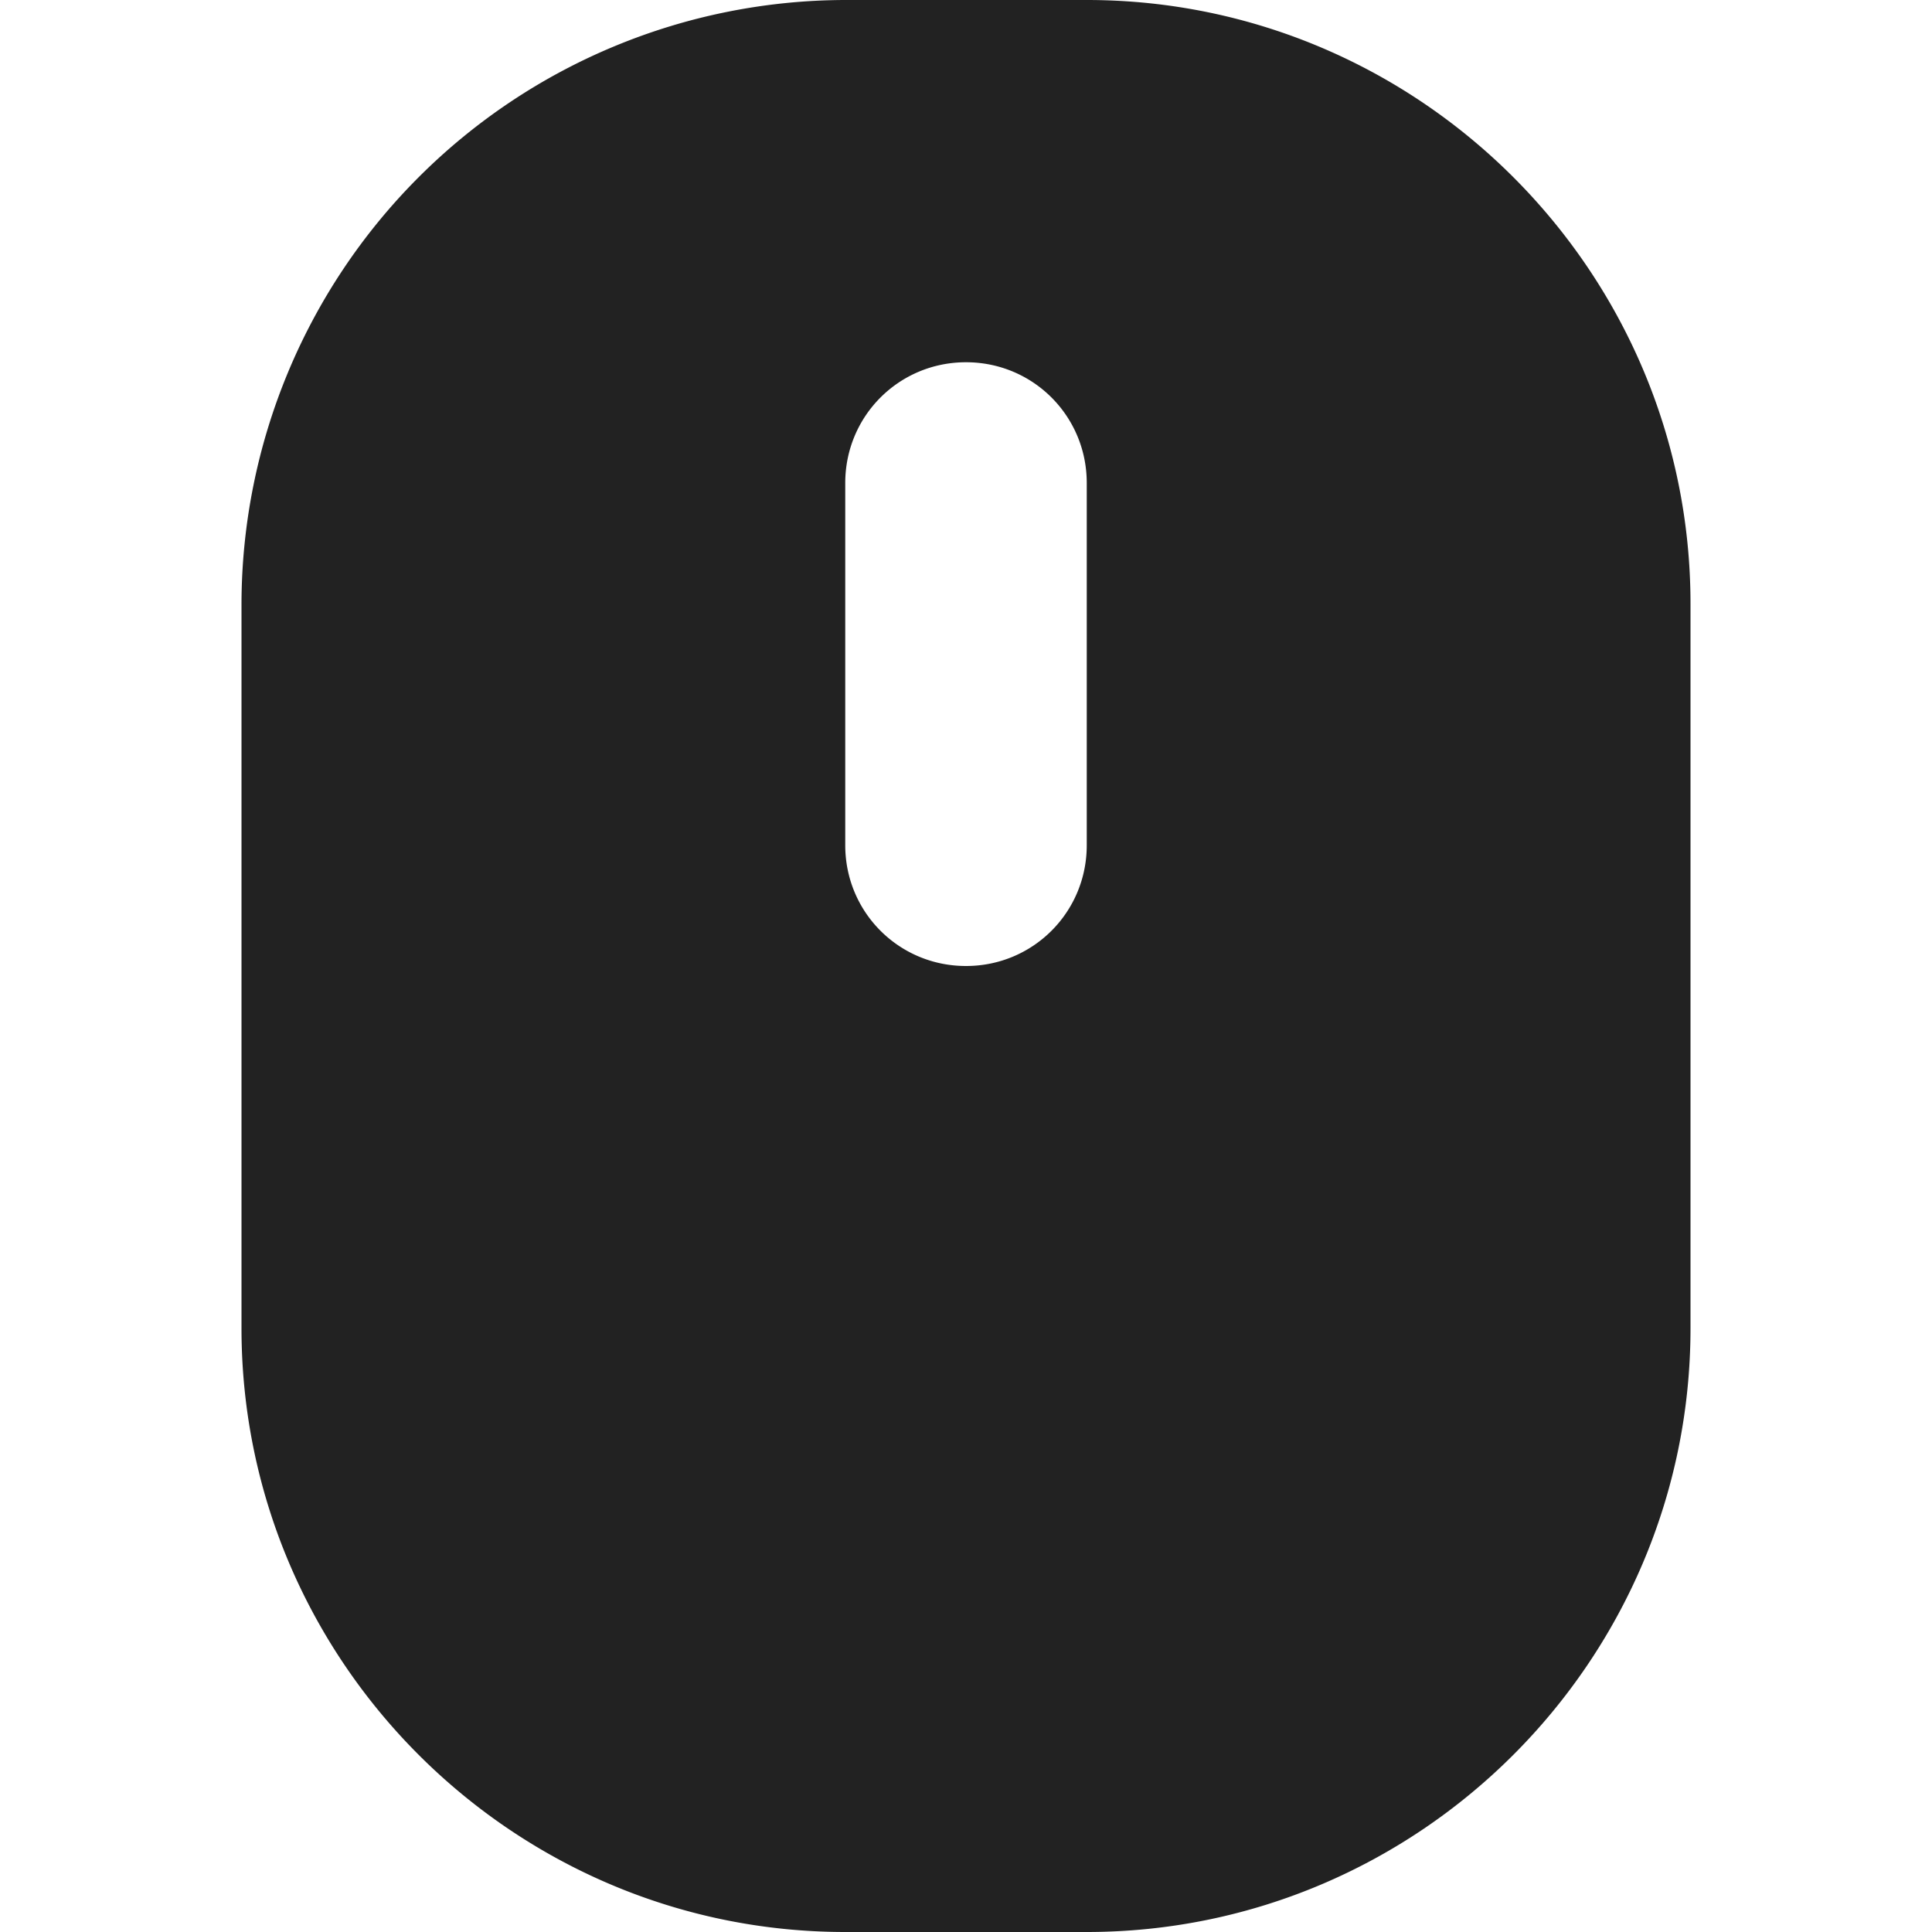 <svg xmlns="http://www.w3.org/2000/svg" width="16" height="16"><path fill="#222" d="M7 0a5.01 5.01 0 0 0-5 5v6c0 2.754 2.246 5 5 5h2c2.754 0 5-2.246 5-5V5c0-2.754-2.246-5-5-5zm1 3c.555 0 1 .445 1 1v3c0 .555-.445 1-1 1s-1-.445-1-1V4c0-.555.445-1 1-1zm0 0"/></svg>
